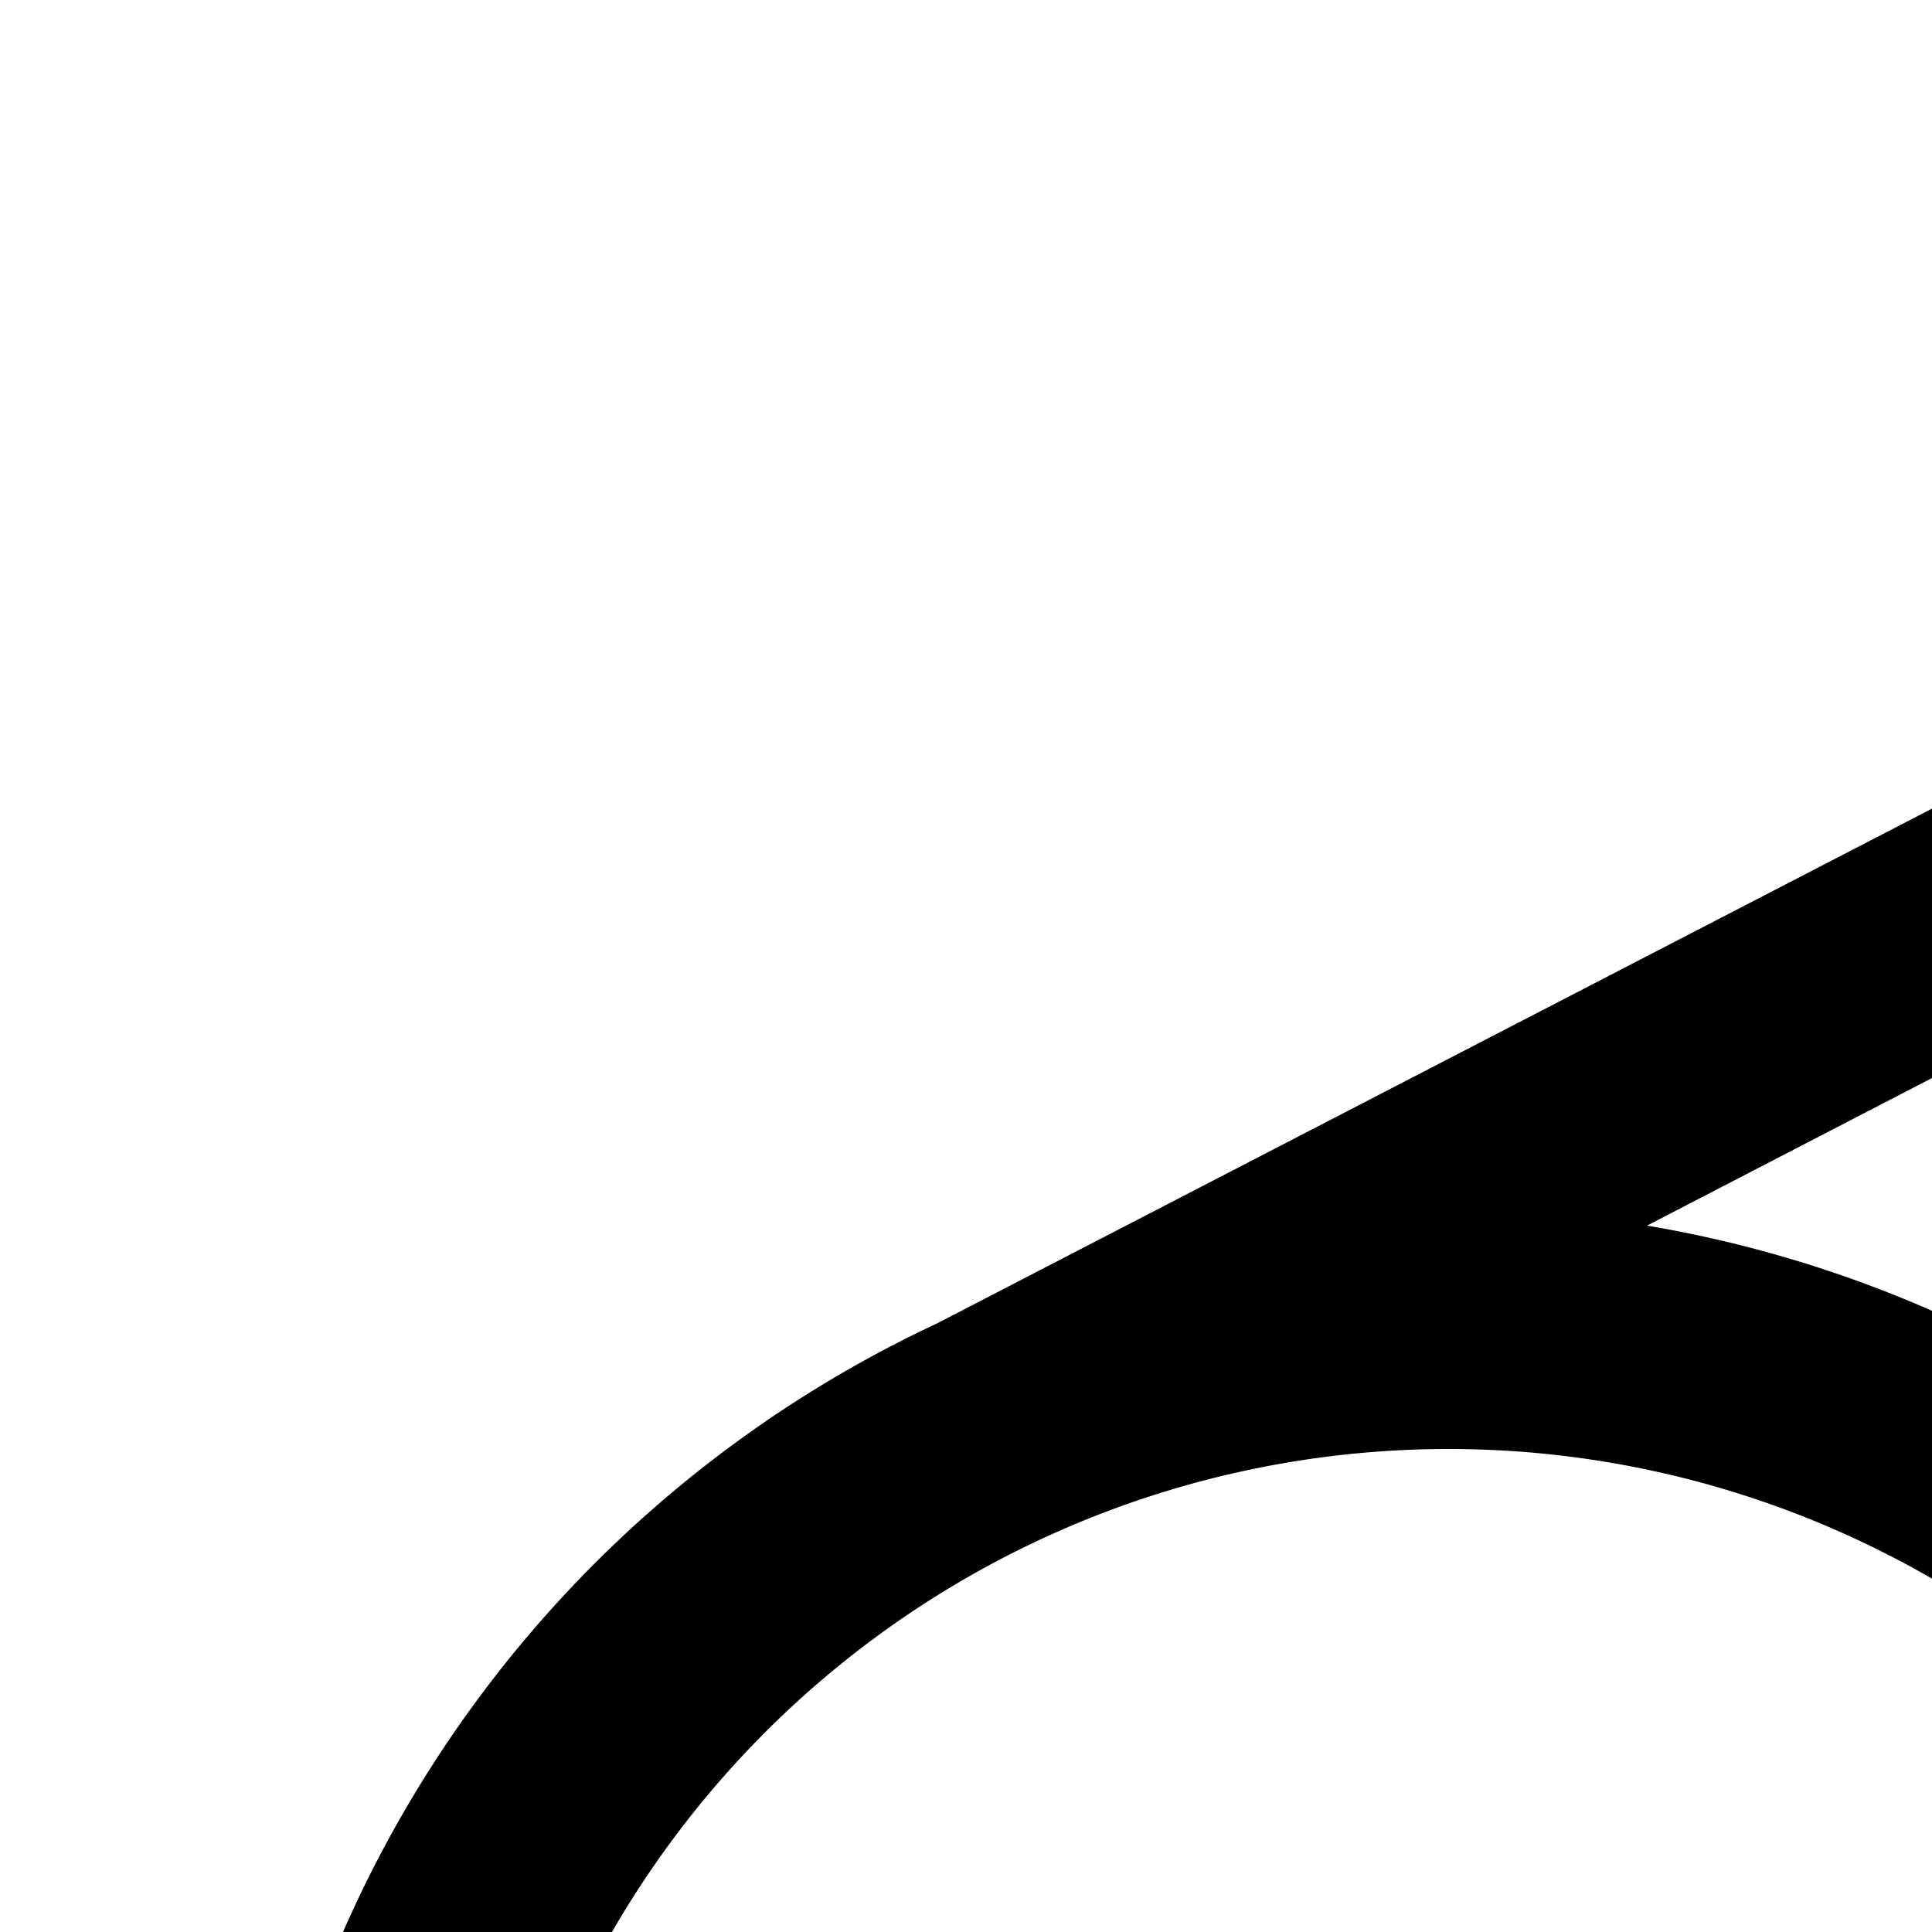 <svg xmlns="http://www.w3.org/2000/svg" viewBox="0 0 16 16"><circle cx="22" cy="24" r="2"/><path d="M29.777 23.479A8.64 8.64 0 0022 18a8.64 8.64 0 00-7.777 5.479L14 24l.223.521A8.64 8.64 0 0022 30a8.64 8.64 0 007.777-5.479L30 24zM22 28a4 4 0 114-4A4.005 4.005 0 0122 28zM12 24a4 4 0 112.981-6.667l-1.49 1.334A2 2 0 1012 22z"/><path d="M26,2a3.86,3.86,0,0,0-1.85.48L7.76,10.96A9.99,9.99,0,0,0,12,30V28a8,8,0,1,1,5.63-13.68l1.4-1.4a10.006,10.006,0,0,0-5.39-2.77l8.38-4.34c0,.06-.02.12-.02.19a3.999,3.999,0,0,0,4,4c.06,0,.12-.02.19-.02L23.07,16h2.24l4.25-8.21A3.973,3.973,0,0,0,26,2Zm0,6a2,2,0,1,1,2-2A2.006,2.006,0,0,1,26,8Z"/></svg>
